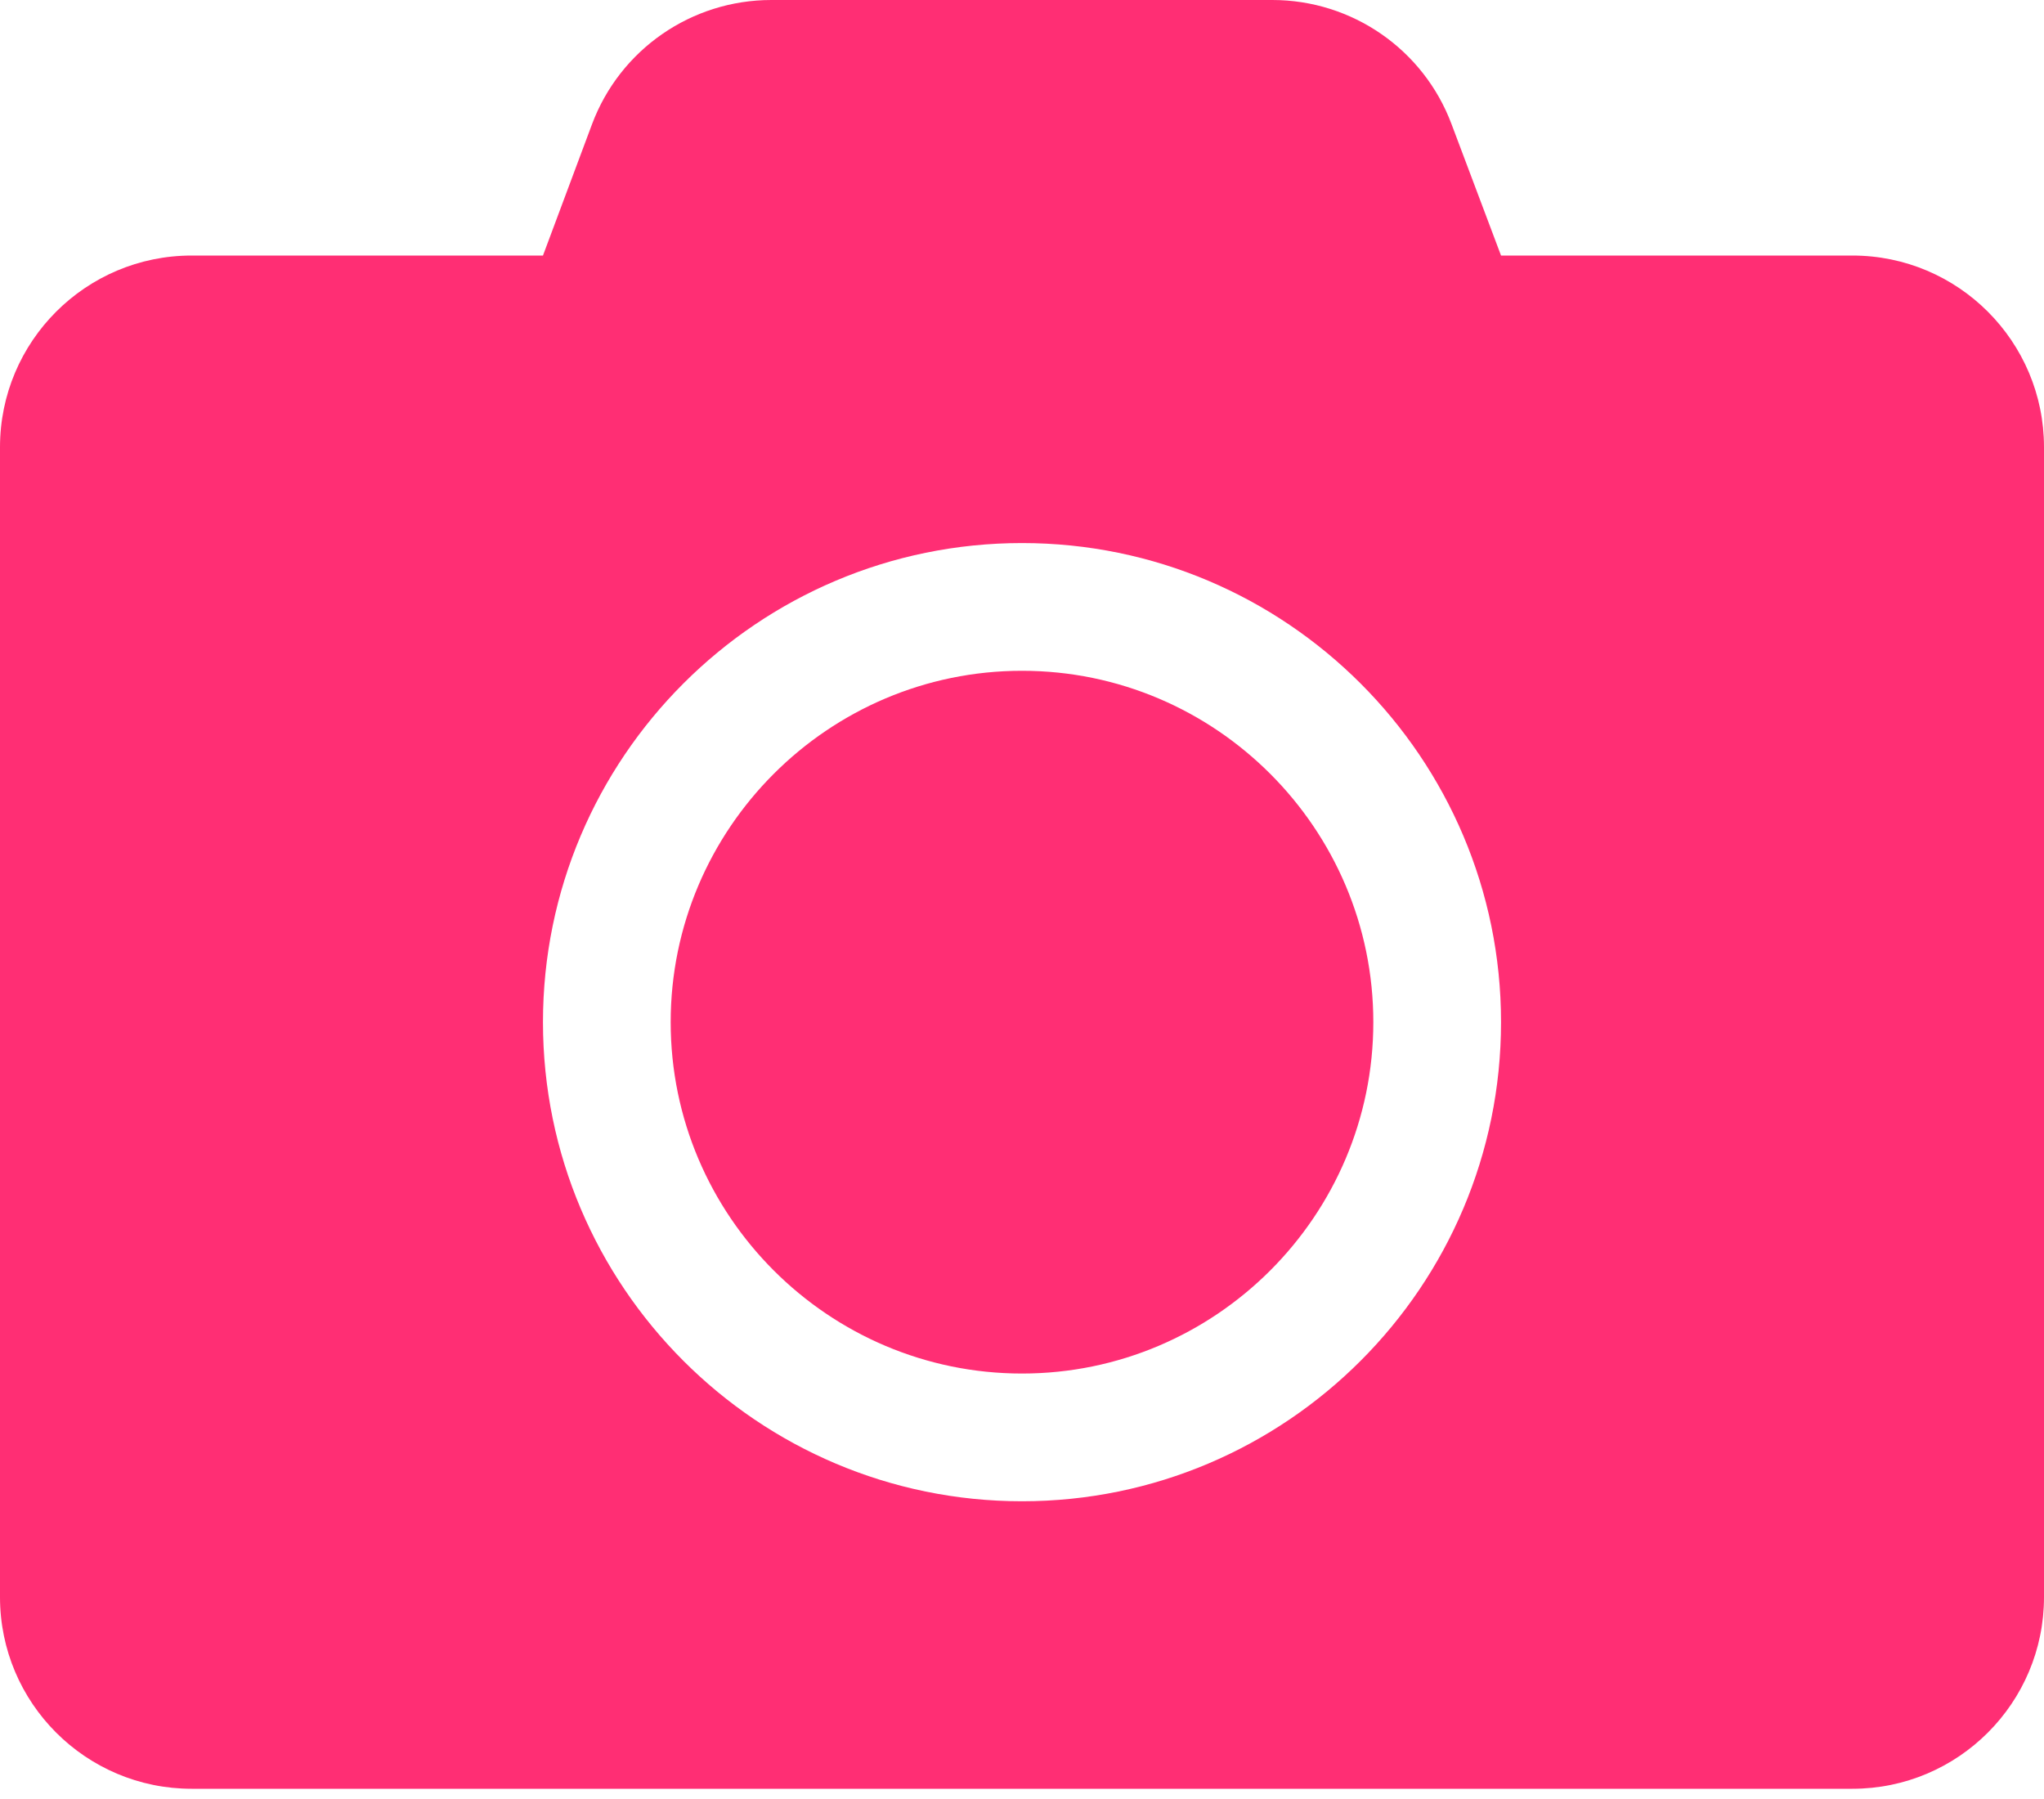 <svg width="25" height="22" viewBox="0 0 25 22" fill="none" xmlns="http://www.w3.org/2000/svg">
<path d="M25 5.469V19.531C25 20.825 23.95 21.875 22.656 21.875H2.344C1.05 21.875 0 20.825 0 19.531V5.469C0 4.175 1.05 3.125 2.344 3.125H6.641L7.241 1.519C7.583 0.605 8.457 0 9.434 0H15.562C16.538 0 17.412 0.605 17.754 1.519L18.359 3.125H22.656C23.95 3.125 25 4.175 25 5.469ZM18.359 12.5C18.359 9.268 15.732 6.641 12.5 6.641C9.268 6.641 6.641 9.268 6.641 12.5C6.641 15.732 9.268 18.359 12.5 18.359C15.732 18.359 18.359 15.732 18.359 12.5ZM16.797 12.5C16.797 14.868 14.868 16.797 12.5 16.797C10.132 16.797 8.203 14.868 8.203 12.5C8.203 10.132 10.132 8.203 12.5 8.203C14.868 8.203 16.797 10.132 16.797 12.5Z" fill="#FF2E74"/>
</svg>
